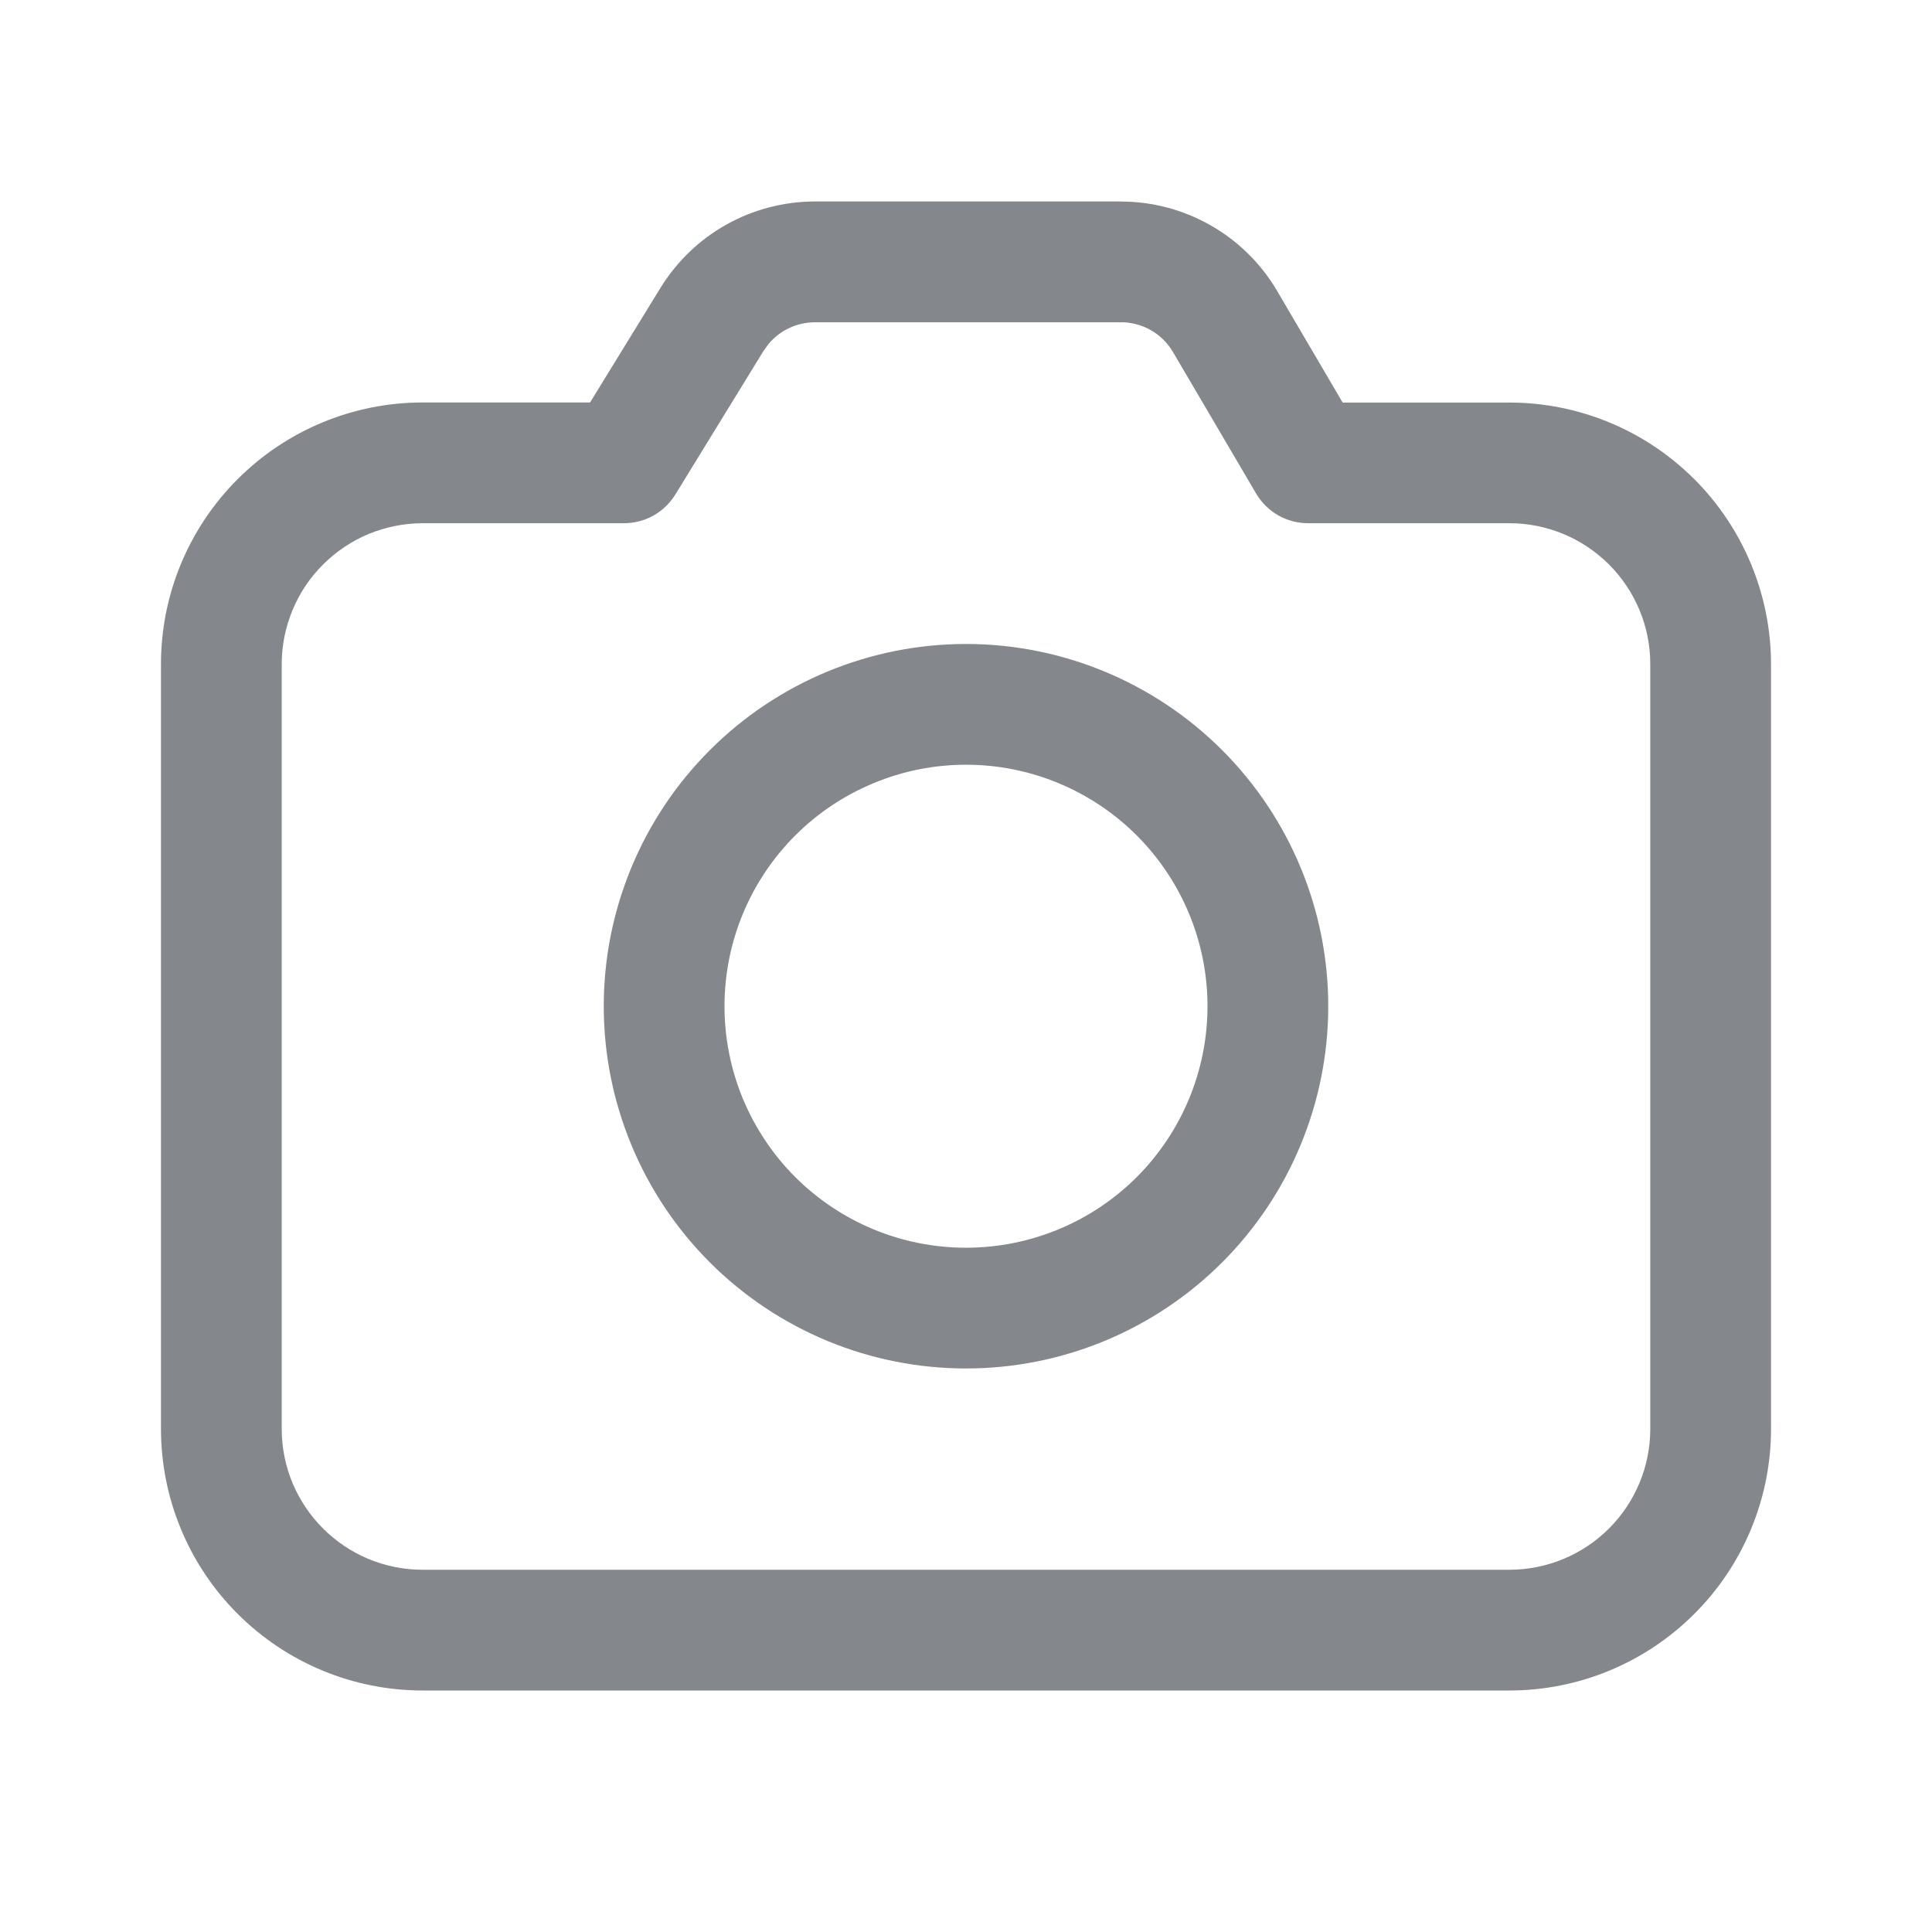 <svg width="22" height="22" viewBox="0 0 22 22" fill="none" xmlns="http://www.w3.org/2000/svg">
<path d="M12.765 2.295C13.124 2.295 13.477 2.389 13.789 2.568C14.101 2.746 14.361 3.003 14.543 3.313L15.289 4.584H17.188C17.977 4.584 18.735 4.898 19.294 5.457C19.852 6.015 20.166 6.773 20.167 7.562V16.271C20.167 16.662 20.09 17.049 19.94 17.411C19.79 17.772 19.571 18.101 19.294 18.377C19.017 18.654 18.689 18.873 18.328 19.023C17.966 19.173 17.579 19.25 17.188 19.25H4.813C4.022 19.25 3.265 18.936 2.706 18.377C2.147 17.819 1.833 17.061 1.833 16.271V7.562C1.833 6.772 2.147 6.015 2.706 5.456C3.265 4.897 4.022 4.583 4.813 4.583H6.719L7.521 3.278C7.706 2.978 7.964 2.729 8.272 2.557C8.579 2.385 8.926 2.295 9.279 2.294H12.765V2.295ZM12.765 3.67H9.279C9.178 3.67 9.079 3.692 8.988 3.735C8.897 3.777 8.817 3.839 8.752 3.916L8.693 3.998L7.691 5.63C7.629 5.73 7.543 5.813 7.441 5.871C7.338 5.928 7.223 5.958 7.105 5.958H4.813C4.603 5.958 4.394 6 4.199 6.08C4.005 6.161 3.828 6.279 3.679 6.428C3.529 6.577 3.411 6.754 3.331 6.948C3.25 7.143 3.208 7.352 3.208 7.562V16.271C3.208 17.156 3.927 17.875 4.813 17.875H17.188C17.613 17.875 18.021 17.706 18.322 17.405C18.623 17.104 18.792 16.696 18.792 16.271V7.562C18.792 7.137 18.623 6.729 18.322 6.428C18.021 6.127 17.613 5.958 17.188 5.958H14.896C14.776 5.958 14.658 5.927 14.554 5.868C14.45 5.808 14.364 5.722 14.303 5.619L13.357 4.009C13.296 3.905 13.21 3.82 13.106 3.76C13.002 3.701 12.884 3.67 12.765 3.669V3.67ZM11 7.333C12.094 7.333 13.143 7.768 13.917 8.542C14.69 9.315 15.125 10.364 15.125 11.458C15.125 12.552 14.69 13.602 13.917 14.375C13.143 15.149 12.094 15.583 11 15.583C9.906 15.583 8.857 15.149 8.083 14.375C7.31 13.602 6.875 12.552 6.875 11.458C6.875 10.364 7.31 9.315 8.083 8.542C8.857 7.768 9.906 7.333 11 7.333ZM11 8.708C10.639 8.708 10.281 8.779 9.948 8.918C9.614 9.056 9.311 9.258 9.055 9.514C8.8 9.769 8.598 10.072 8.459 10.406C8.321 10.74 8.25 11.097 8.25 11.458C8.25 11.819 8.321 12.177 8.459 12.511C8.598 12.844 8.8 13.148 9.055 13.403C9.311 13.658 9.614 13.861 9.948 13.999C10.281 14.137 10.639 14.208 11 14.208C11.729 14.208 12.429 13.919 12.945 13.403C13.46 12.887 13.75 12.188 13.75 11.458C13.75 10.729 13.46 10.03 12.945 9.514C12.429 8.998 11.729 8.708 11 8.708Z" fill="#84888D"/>
</svg>
